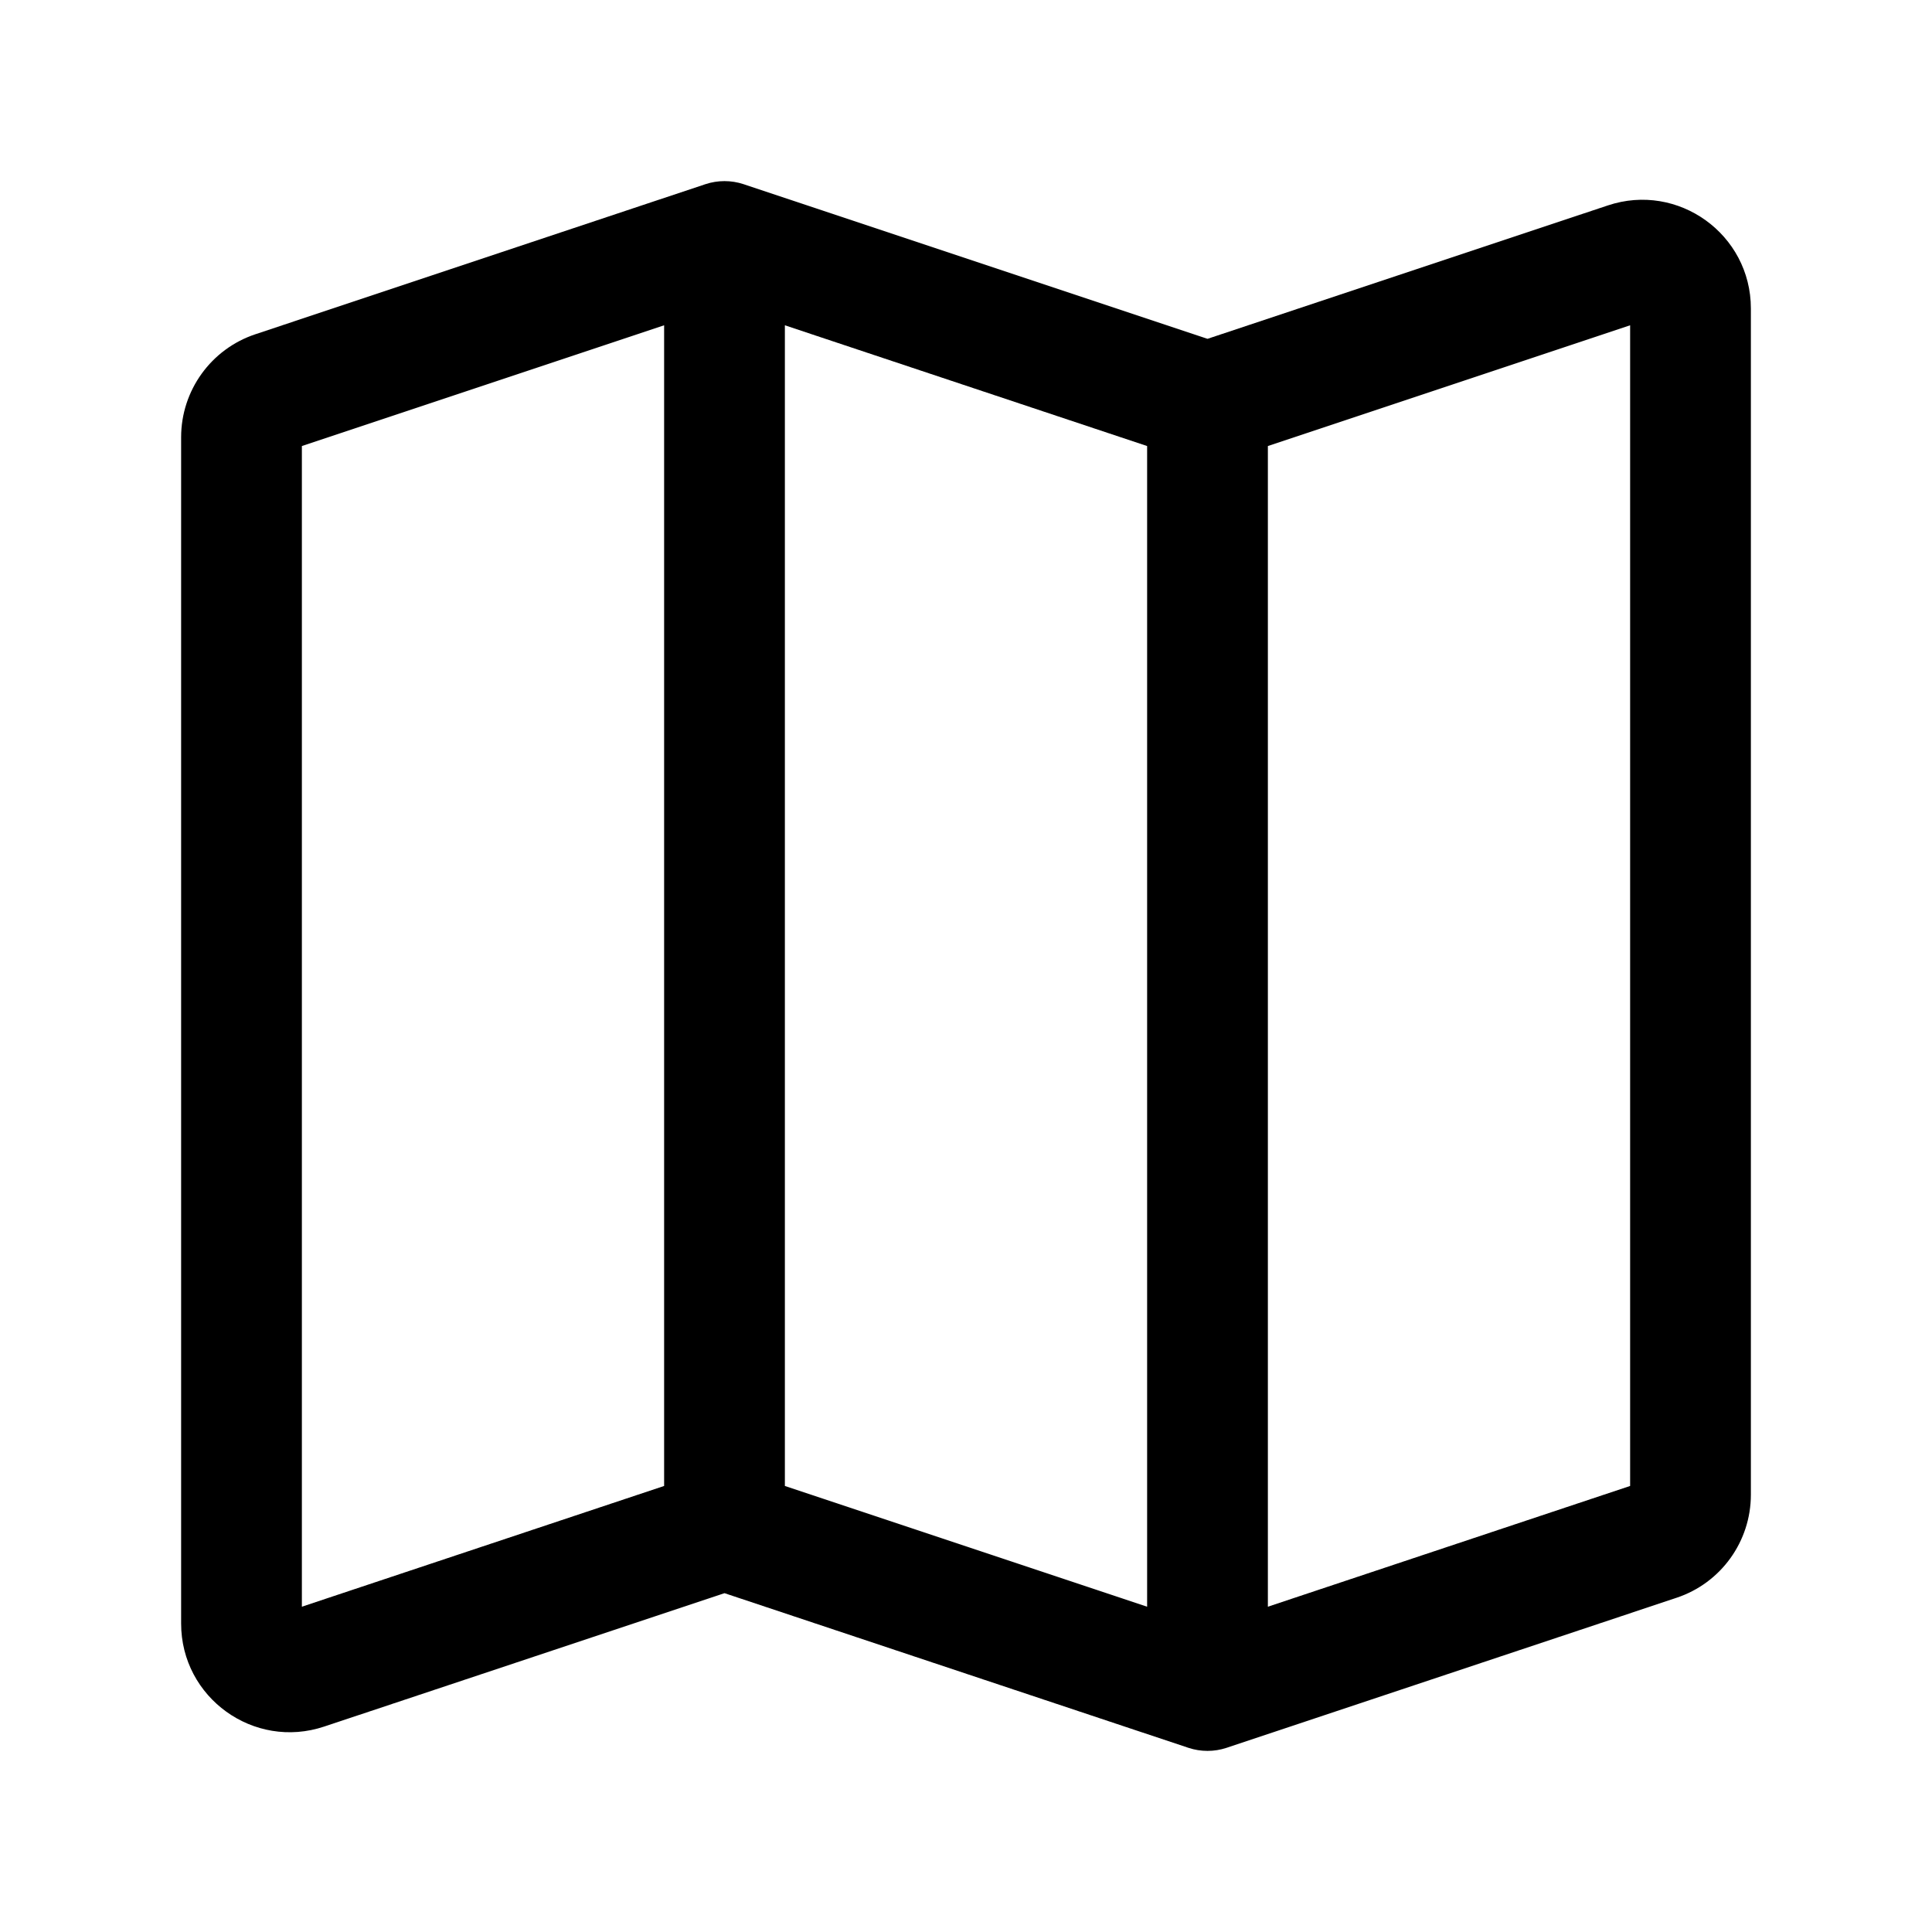 <svg width="24" height="24" viewBox="0 0 24 24" fill="none" xmlns="http://www.w3.org/2000/svg">
<g id="map">
<g clip-path="url(#clip0_232_10054)">
<g id="Weight=Dynamic">
<path id="Vector (Stroke)" fill-rule="evenodd" clip-rule="evenodd" d="M8.763 2.288C8.917 2.237 9.083 2.237 9.237 2.288L15 4.209L19.973 2.552C20.847 2.26 21.75 2.911 21.75 3.832V18.567C21.75 19.149 21.378 19.665 20.827 19.848L15.237 21.712C15.083 21.763 14.917 21.763 14.763 21.712L9 19.791L4.027 21.448L3.79 20.737L4.027 21.448C3.153 21.74 2.25 21.089 2.25 20.168L2.25 5.432C2.25 4.851 2.622 4.335 3.173 4.152L8.763 2.288ZM9.75 18.459L14.25 19.959V5.541L9.75 4.041V18.459ZM8.25 4.041V18.459L3.75 19.959V5.541L8.25 4.041ZM15.75 5.541V19.959L20.25 18.459V4.041L15.75 5.541Z" fill="black"/>
</g>
</g>
</g>
<defs>
<clipPath id="clip0_232_10054">
<rect width="24" height="24" rx="5" fill="white"/>
</clipPath>
</defs>
</svg>
